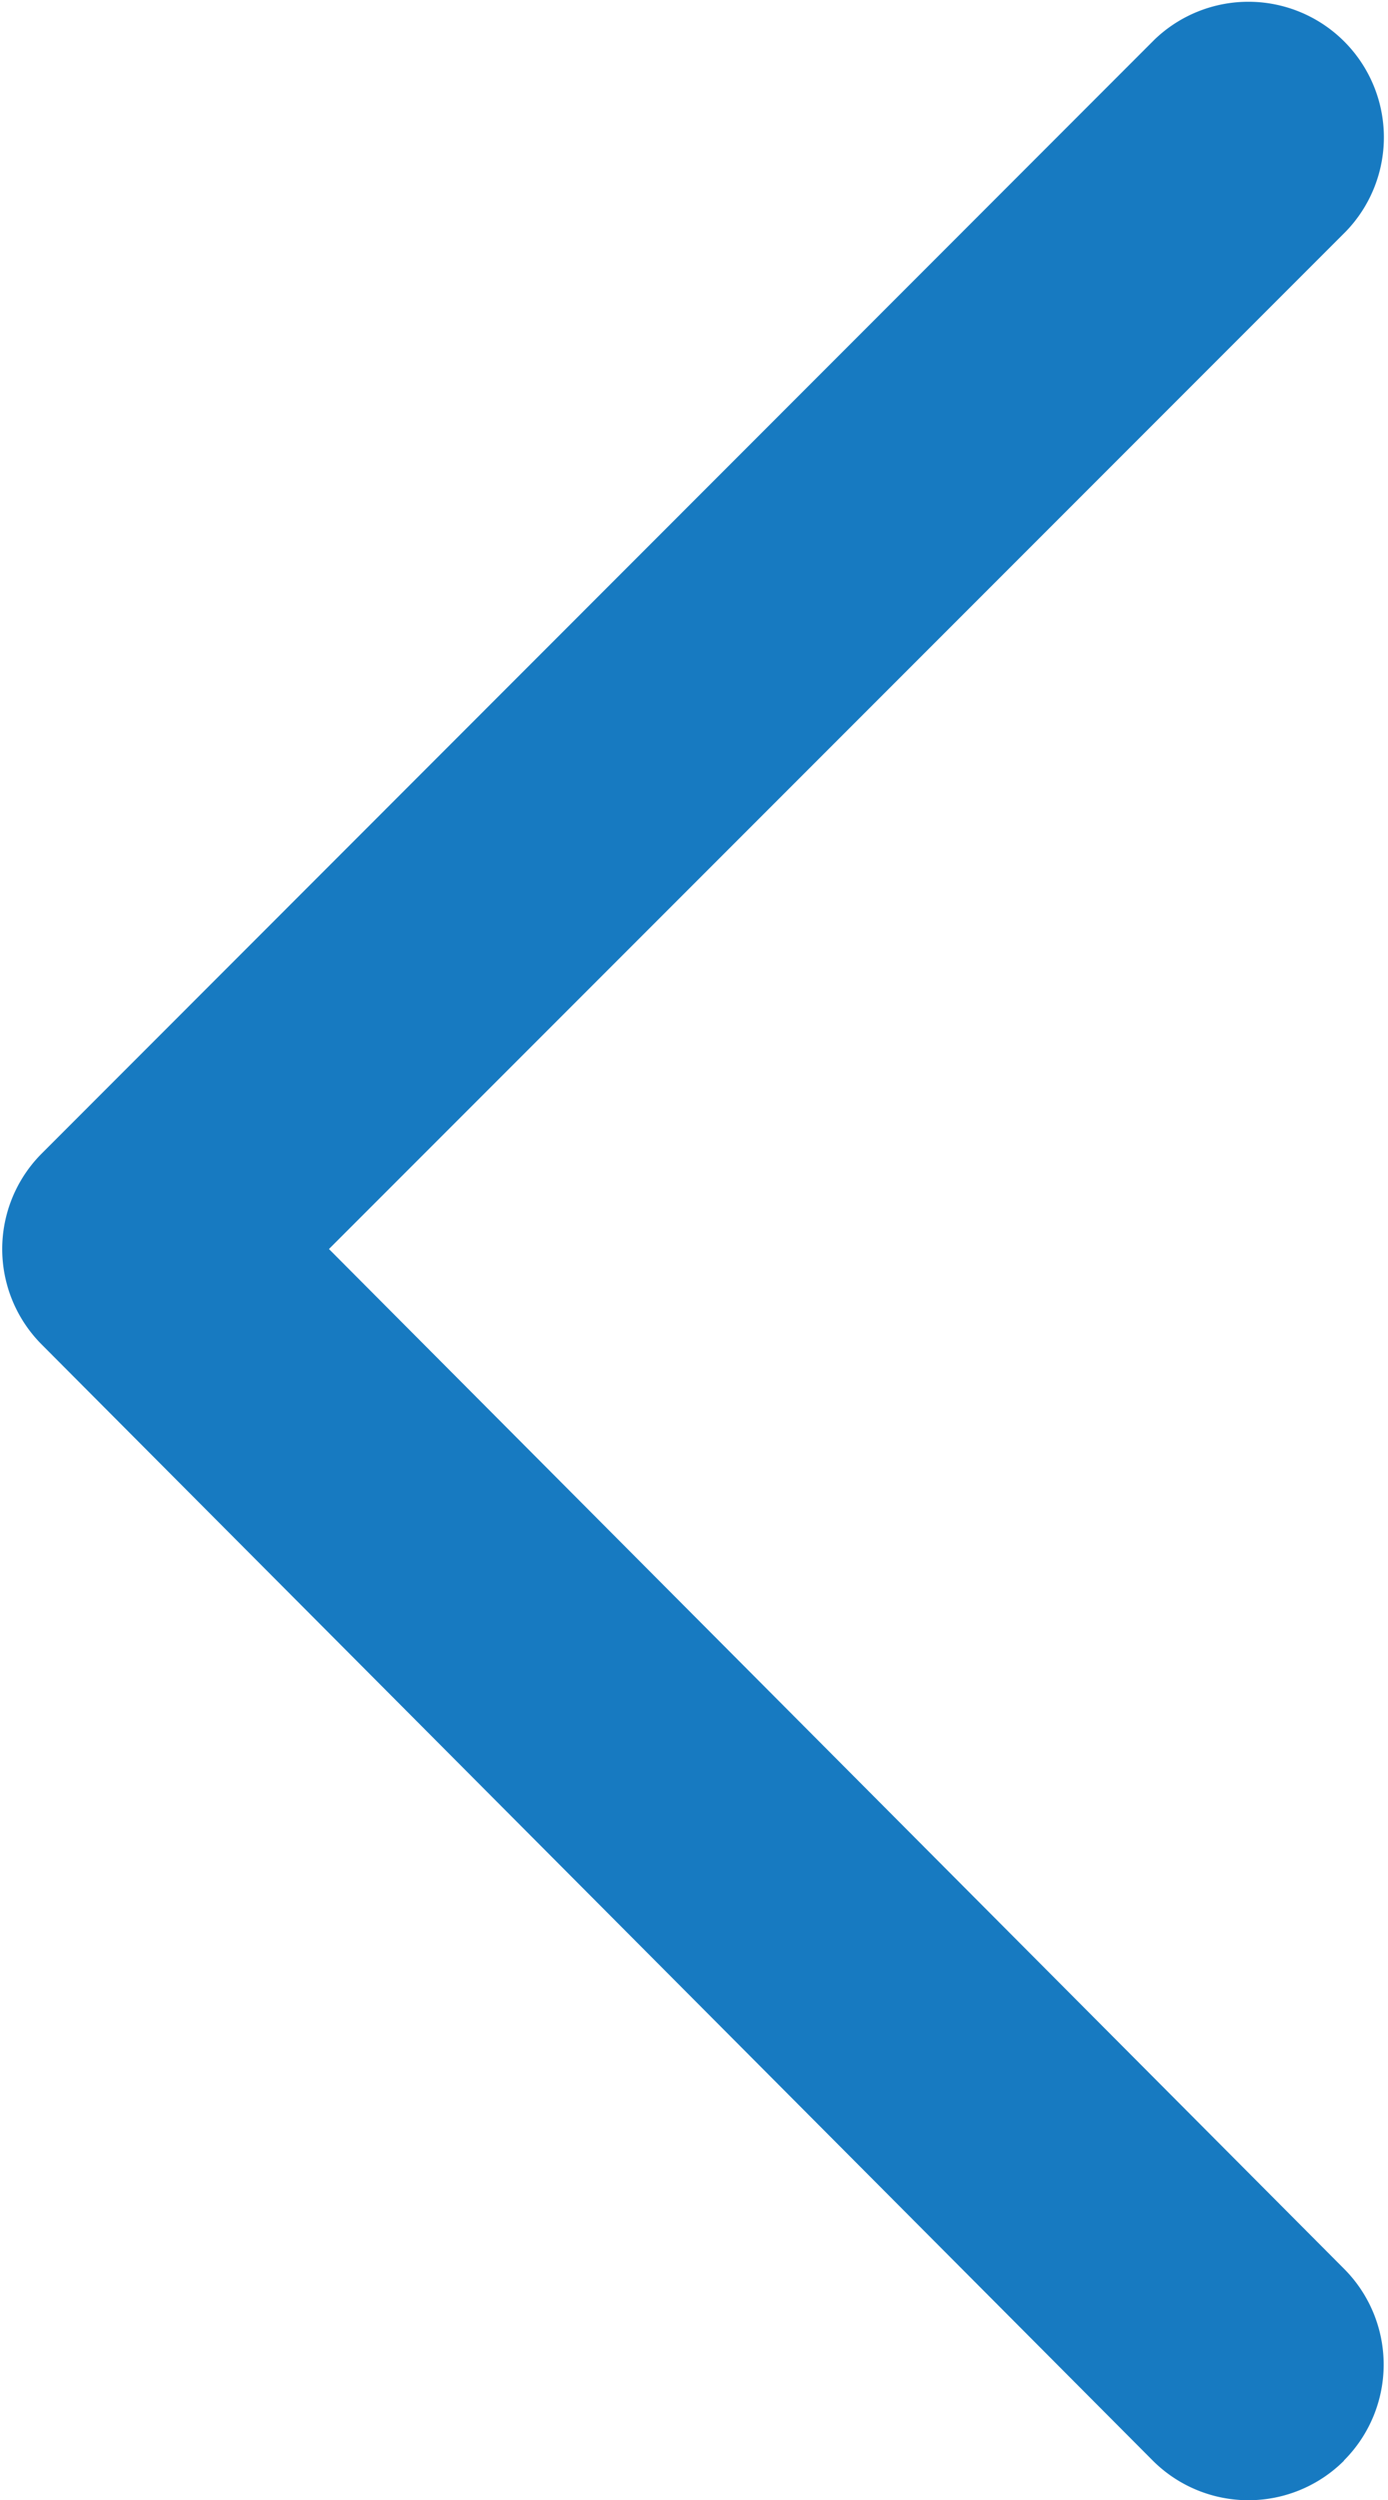 <svg xmlns="http://www.w3.org/2000/svg" width="10" height="18" viewBox="0 0 10 18">
    <path fill="#177ac1" fill-rule="nonzero" d="M9.682 17.716a.976.976 0 0 0 .002-1.38L2.37 8.993l7.328-7.328a.976.976 0 0 0-1.38-1.38L.303 8.303a.973.973 0 0 0-.001 1.379l8.001 8.032a.975.975 0 0 0 1.38.003z" />
</svg>

